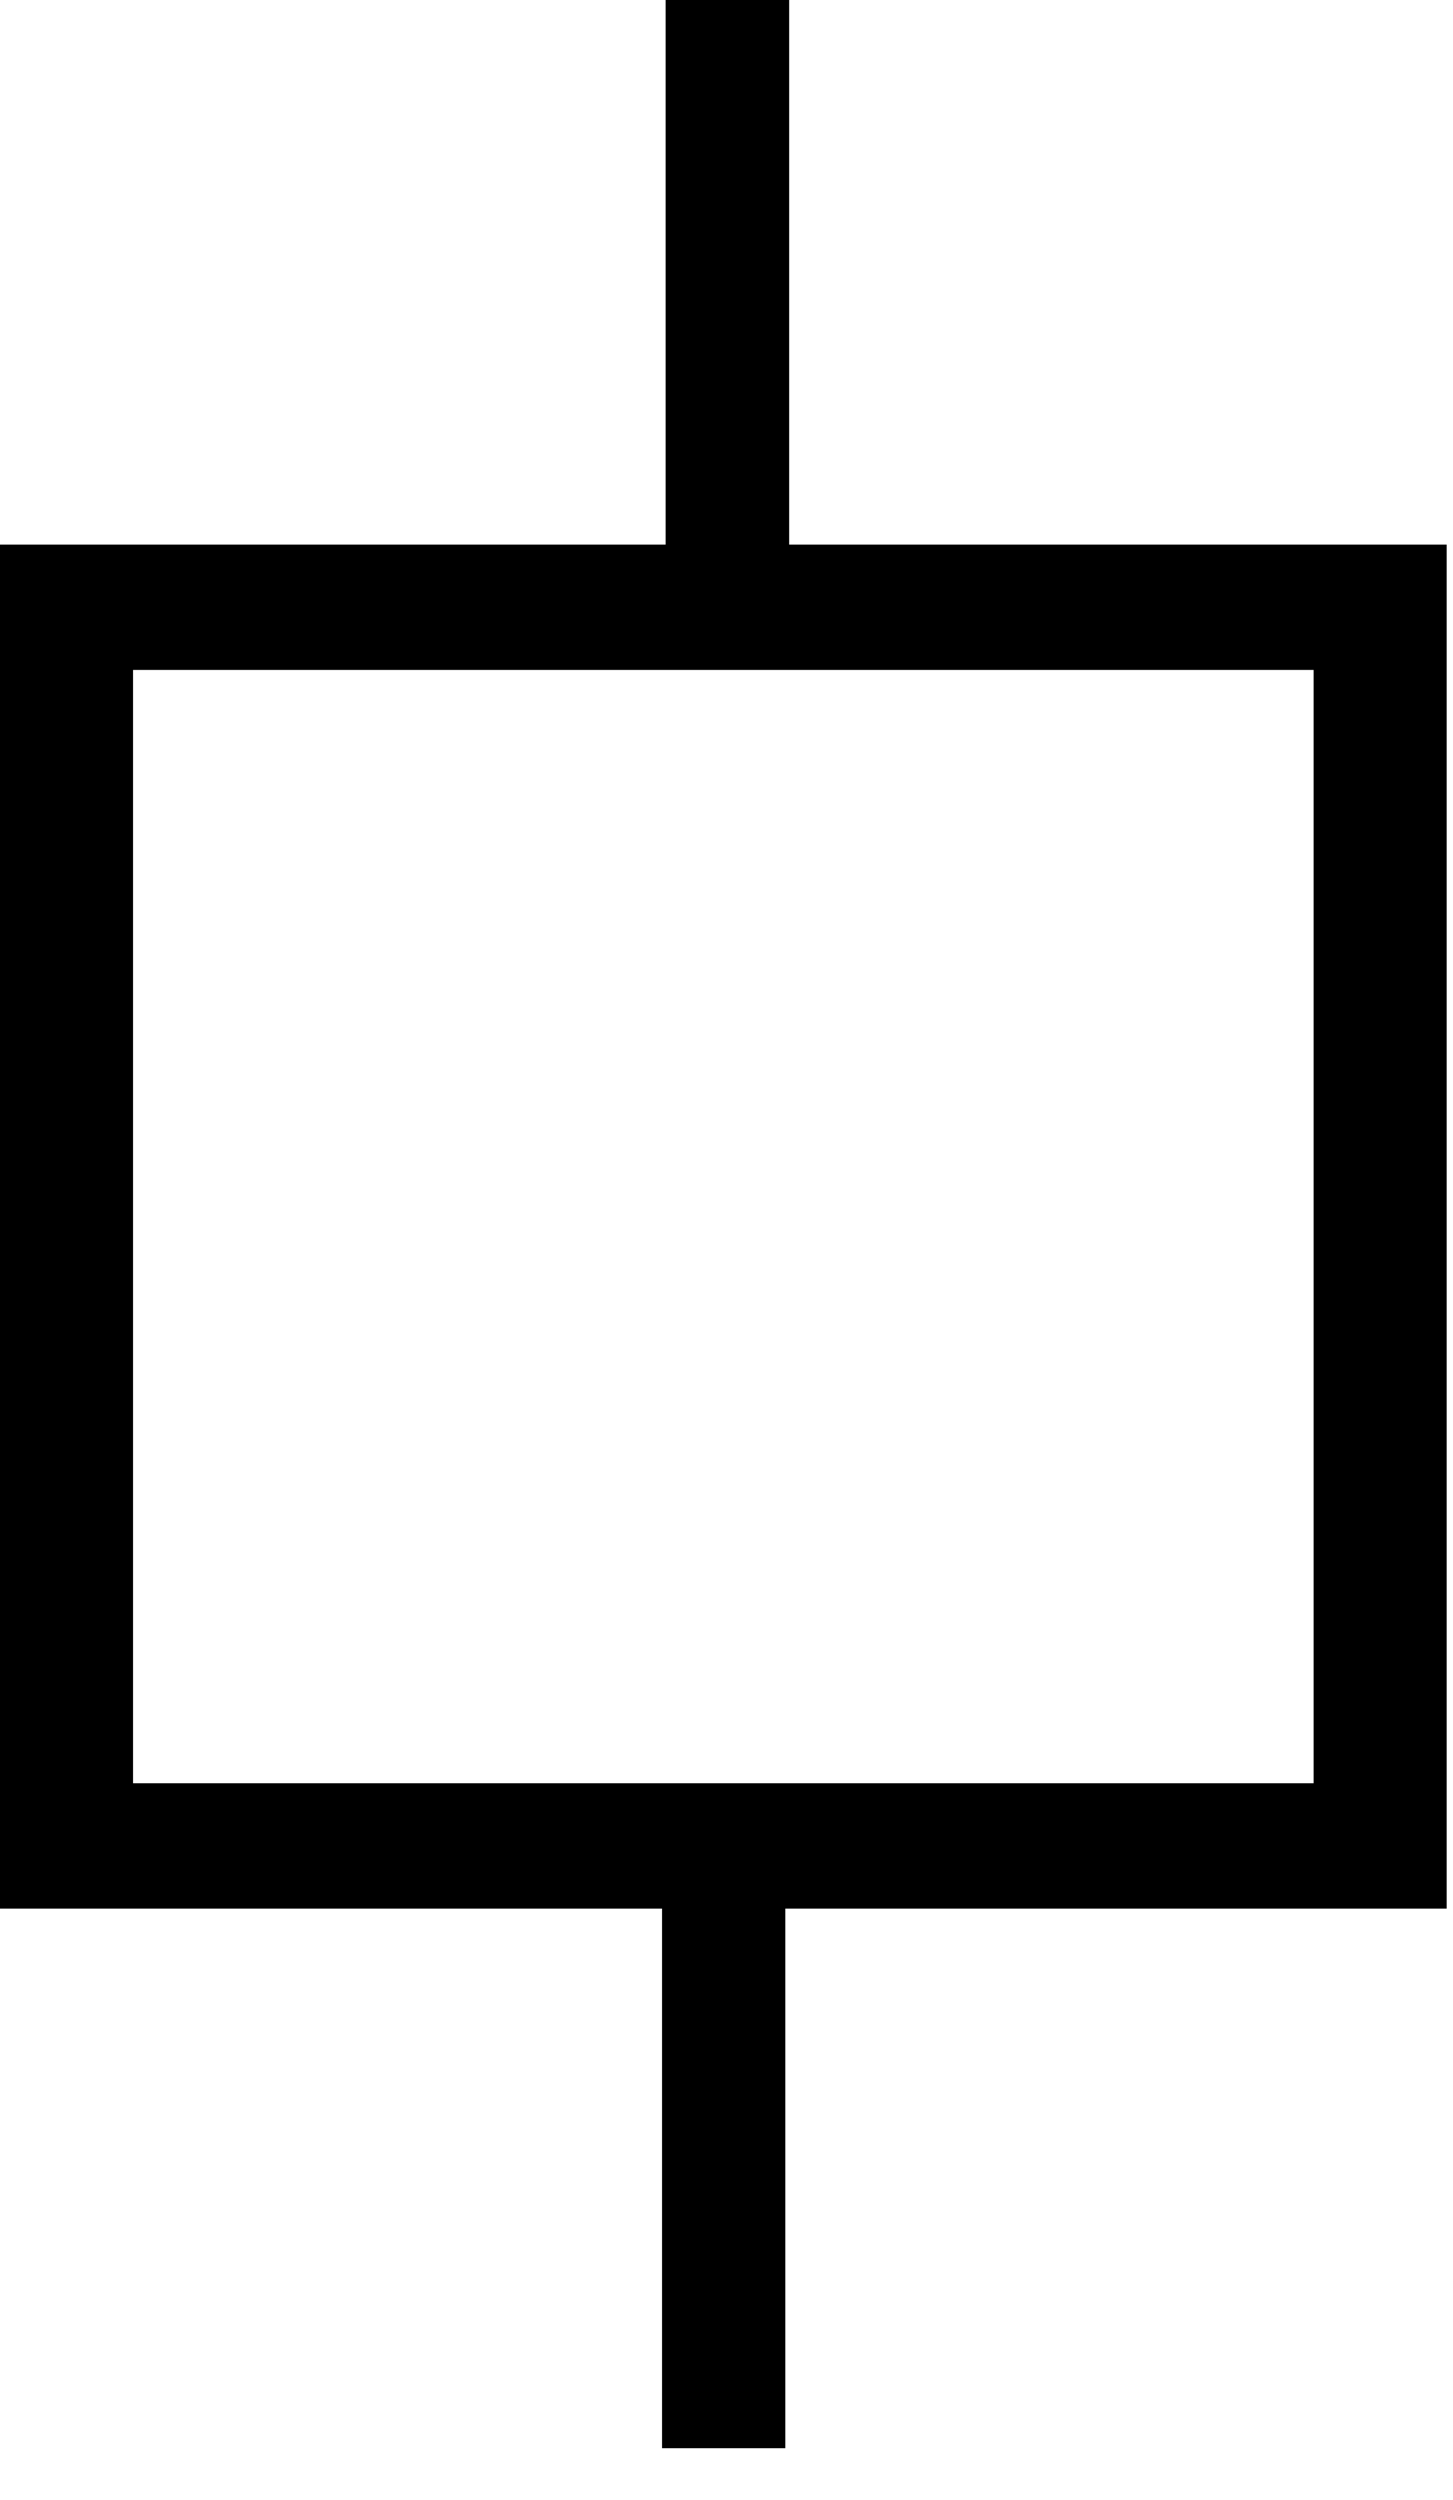 <?xml version="1.0" encoding="utf-8"?>
<!DOCTYPE svg PUBLIC "-//W3C//DTD SVG 1.1//EN" "http://www.w3.org/Graphics/SVG/1.1/DTD/svg11.dtd">
<svg width="25" height="43" xmlns:xlink="http://www.w3.org/1999/xlink" xmlns:xml="http://www.w3.org/XML/1998/namespace" version="1.1" xmlns="http://www.w3.org/2000/svg">
  <g transform="translate(12.5, 21.5)" id="ToCenterGroup">
    <g transform="translate(0, 0)" id="TranslateGroup">
      <g transform="scale(1)" id="ScaleGroup">
        <g transform="scale(1)" id="InversionGroup">
          <g transform="rotate(0, 0, 0)" id="RotateGroup">
            <g transform="translate(-12.5, -21.5)" id="ToOriginGroup">
              <rect x="0" y="0" width="25" height="43" id="RawSize" style="fill:none;" />
              <path d="M13.578 9.367 L13.578 0 L11.453 0 L11.453 9.367 L0 9.367 L0 32.828 L11.391 32.828 L11.391 42.109 L13.512 42.109 L13.512 32.828 L24.891 32.828 L24.891 9.367 L13.578 9.367 z M22.602 30.672 L2.289 30.672 L2.289 11.523 L22.602 11.523 L22.602 30.672 z" />
            </g>
          </g>
        </g>
      </g>
    </g>
  </g>
</svg>